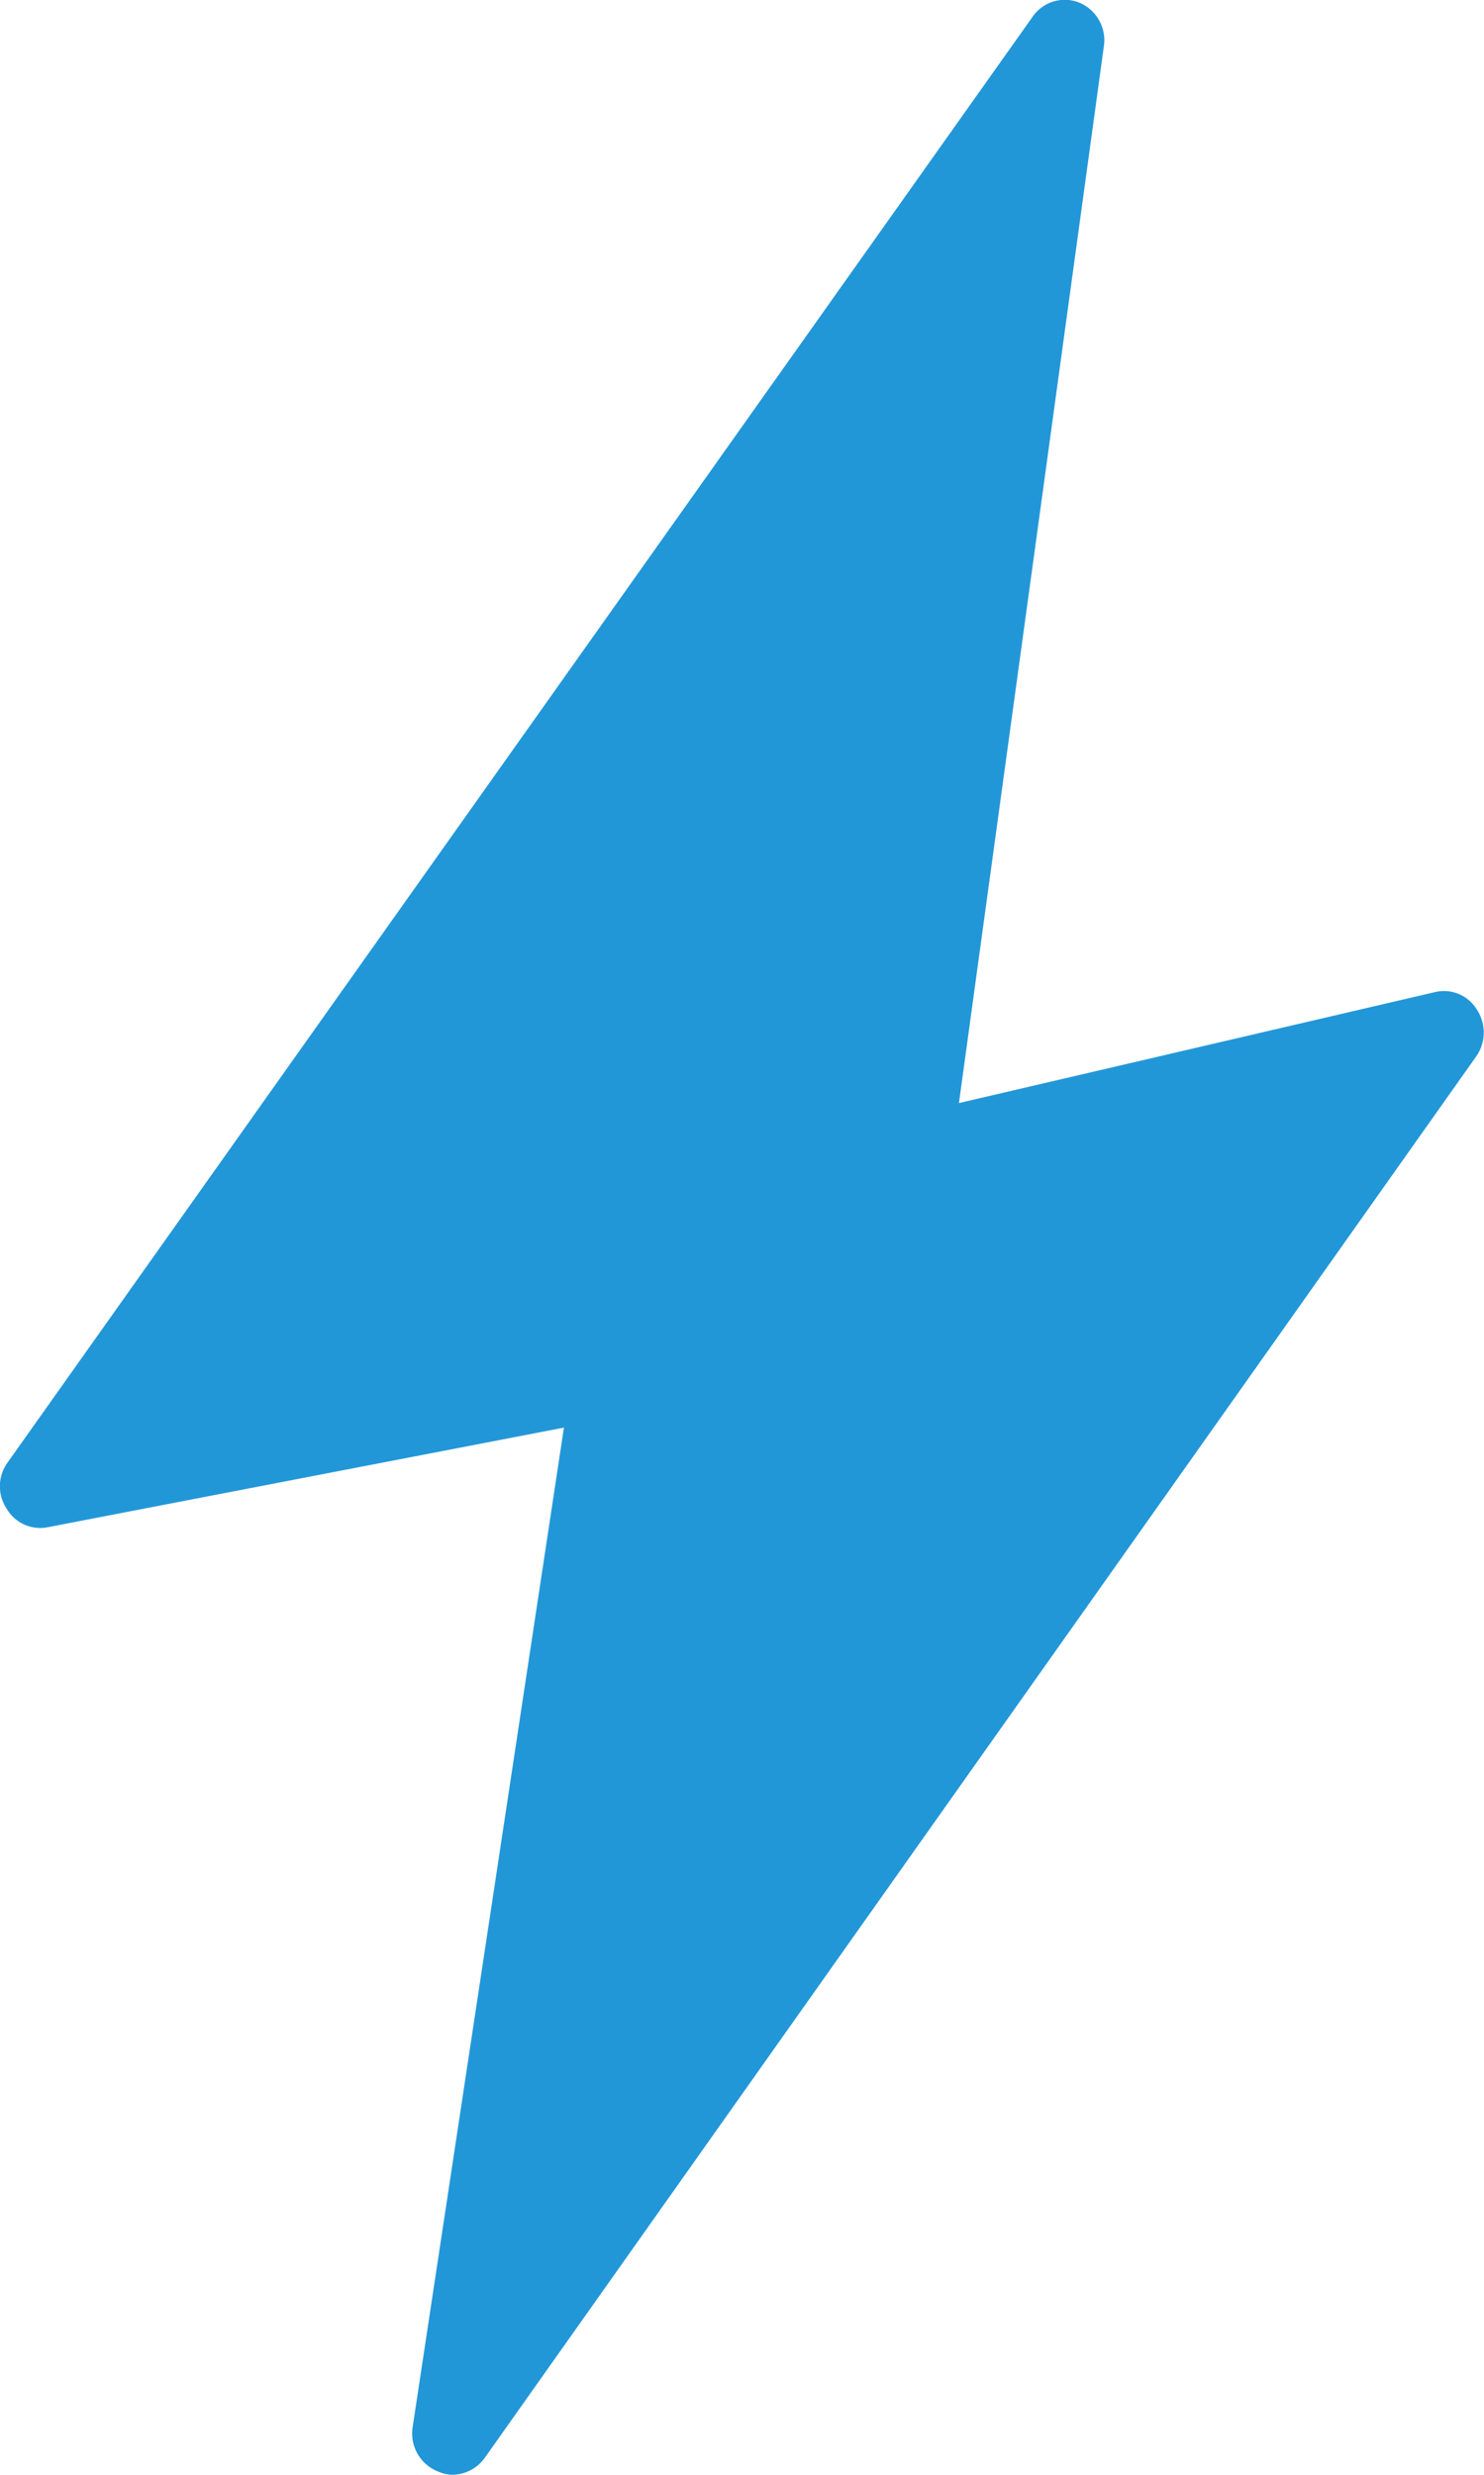 <svg xmlns="http://www.w3.org/2000/svg" width="21" height="35" viewBox="0 0 21 35">
<defs>
    <style>
      .cls-1 {
        fill: #2297d8;
        fill-rule: evenodd;
      }
    </style>
  </defs>
  <path id="Lightning_Bolt_Outline._Attribute_as_Freepik_from_Flaticon.com_copy" data-name="Lightning Bolt Outline. Attribute as Freepik from Flaticon.com copy" class="cls-1" d="M1041.9,2065.28a0.544,0.544,0,0,0-.59-0.25l-6.74,1.57,2.05-14.94a0.577,0.577,0,0,0-.34-0.62,0.553,0.553,0,0,0-.67.2l-14.5,20.44a0.572,0.572,0,0,0-.02.65,0.551,0.551,0,0,0,.58.27l7.31-1.41-2.14,14.13a0.578,0.578,0,0,0,.35.63,0.537,0.537,0,0,0,.21.05,0.574,0.574,0,0,0,.46-0.24l14.03-19.82A0.588,0.588,0,0,0,1041.9,2065.28Z" transform="translate(-1021 -2051)"/>
</svg>
